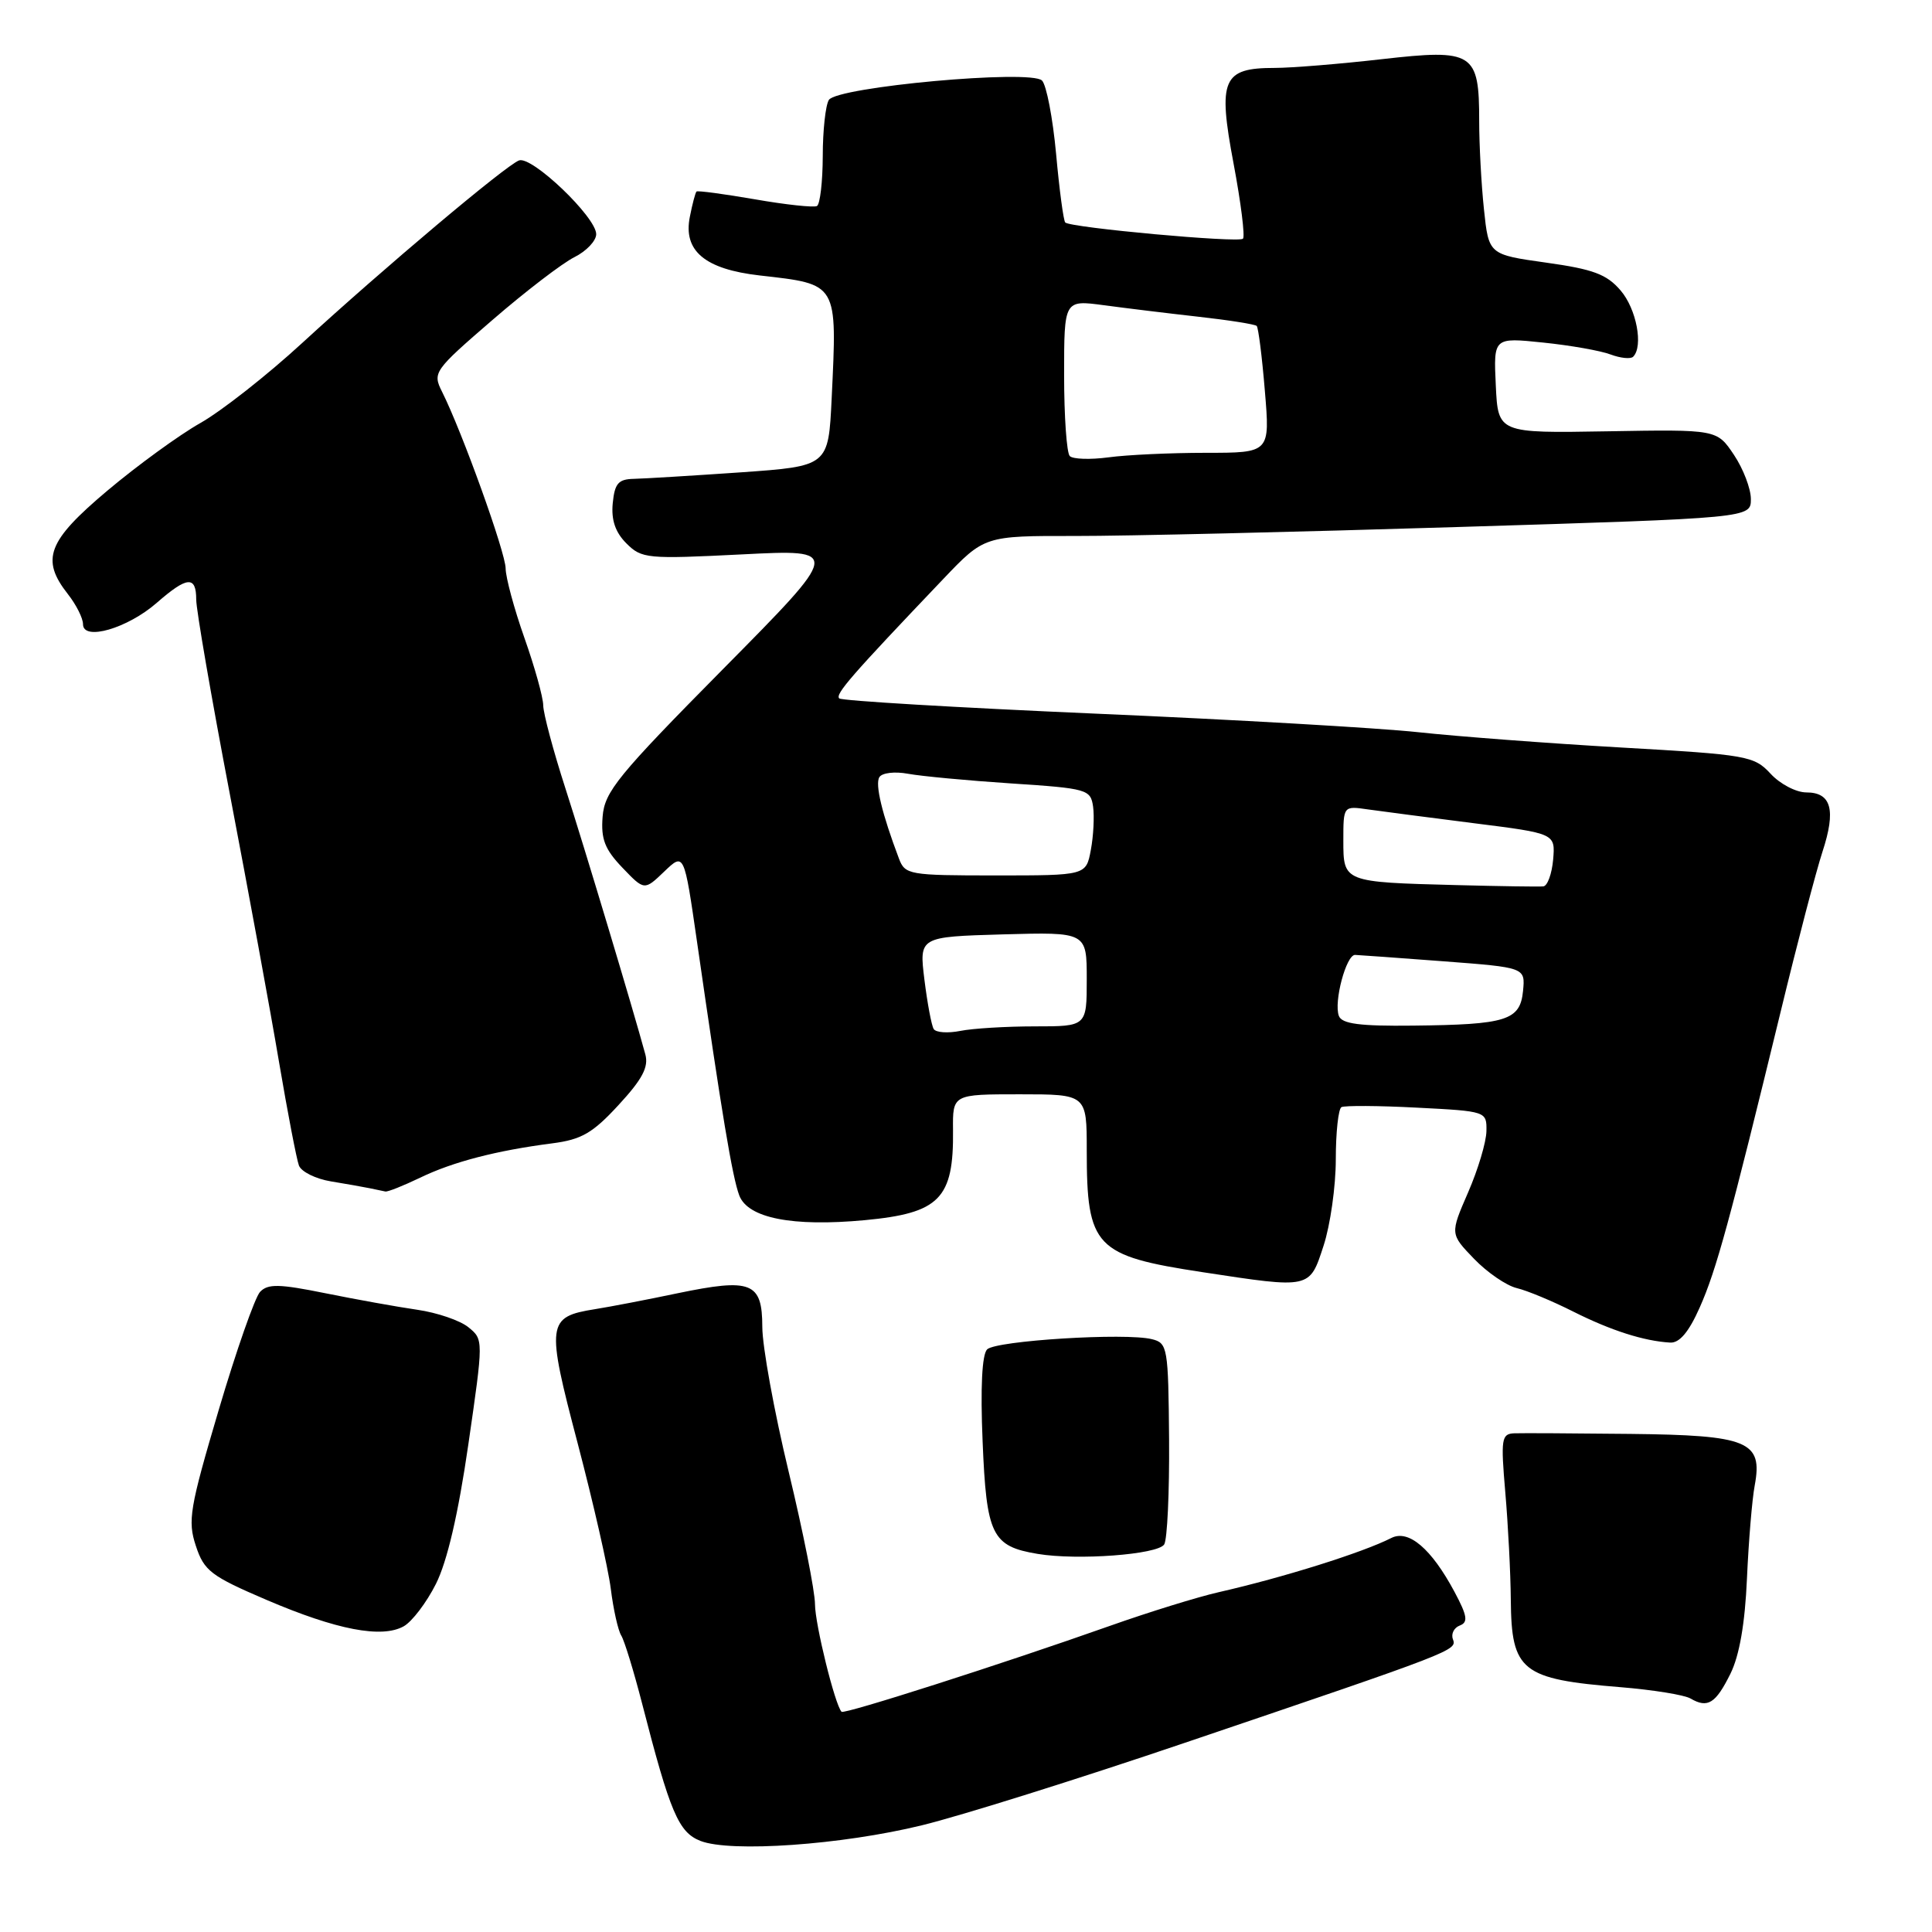 <?xml version="1.0" encoding="UTF-8" standalone="no"?>
<!DOCTYPE svg PUBLIC "-//W3C//DTD SVG 1.1//EN" "http://www.w3.org/Graphics/SVG/1.1/DTD/svg11.dtd" >
<svg xmlns="http://www.w3.org/2000/svg" xmlns:xlink="http://www.w3.org/1999/xlink" version="1.1" viewBox="0 0 256 256">
 <g >
 <path fill="currentColor"
d=" M 122.16 241.86 C 127.30 240.61 142.97 235.69 157.00 230.93 C 192.84 218.78 193.07 218.69 192.52 217.21 C 192.25 216.50 192.66 215.68 193.43 215.39 C 194.56 214.96 194.43 214.11 192.73 210.93 C 189.67 205.21 186.65 202.63 184.36 203.79 C 180.52 205.74 170.02 209.03 161.50 210.97 C 158.75 211.59 152.22 213.61 147.00 215.46 C 132.81 220.48 111.85 227.19 111.51 226.82 C 110.63 225.89 108.00 215.21 107.99 212.57 C 107.99 210.88 106.42 202.97 104.50 195.00 C 102.58 187.03 101.01 178.39 101.01 175.82 C 101.00 169.89 99.57 169.33 89.75 171.37 C 85.76 172.21 80.86 173.15 78.85 173.47 C 72.46 174.49 72.35 175.32 76.54 191.23 C 78.60 199.08 80.58 207.75 80.93 210.50 C 81.27 213.25 81.90 216.05 82.32 216.72 C 82.74 217.40 83.98 221.45 85.08 225.72 C 88.80 240.19 89.91 242.79 92.81 243.93 C 96.81 245.49 111.54 244.46 122.16 241.86 Z  M 229.29 221.78 C 230.48 219.38 231.22 215.13 231.48 209.18 C 231.70 204.24 232.16 198.67 232.51 196.82 C 233.60 190.97 231.66 190.17 216.00 190.00 C 208.57 189.92 201.67 189.88 200.65 189.92 C 198.95 189.99 198.85 190.64 199.46 197.75 C 199.83 202.01 200.16 208.43 200.19 212.00 C 200.27 221.44 201.61 222.50 214.73 223.56 C 219.00 223.91 223.18 224.58 224.00 225.06 C 226.28 226.39 227.33 225.73 229.29 221.78 Z  M 57.76 209.88 C 59.25 206.92 60.72 200.63 62.05 191.44 C 64.07 177.50 64.07 177.50 62.07 175.87 C 60.97 174.97 57.92 173.93 55.29 173.55 C 52.65 173.17 47.17 172.18 43.11 171.36 C 36.99 170.12 35.50 170.09 34.46 171.18 C 33.78 171.91 31.31 178.95 28.98 186.83 C 25.13 199.84 24.85 201.51 25.95 204.83 C 27.04 208.15 27.95 208.84 35.33 212.00 C 44.61 215.97 50.59 217.12 53.50 215.49 C 54.60 214.87 56.52 212.35 57.76 209.88 Z  M 154.26 204.65 C 154.67 204.02 154.96 197.76 154.91 190.74 C 154.81 178.54 154.71 177.96 152.64 177.45 C 149.16 176.57 131.96 177.64 130.80 178.80 C 130.12 179.48 129.90 183.87 130.20 190.97 C 130.71 203.43 131.42 204.89 137.50 205.90 C 142.79 206.78 153.38 205.99 154.26 204.65 Z  M 225.22 173.25 C 227.42 168.31 229.20 161.78 235.96 134.00 C 238.16 124.92 240.65 115.41 241.49 112.85 C 243.30 107.32 242.67 105.00 239.35 105.00 C 238.00 105.00 235.87 103.89 234.61 102.52 C 232.42 100.16 231.53 100.00 214.82 99.05 C 205.20 98.50 193.09 97.58 187.91 97.02 C 182.74 96.46 163.49 95.35 145.14 94.56 C 126.79 93.76 111.52 92.86 111.20 92.54 C 110.65 91.98 112.77 89.54 124.96 76.75 C 130.44 71.00 130.44 71.00 142.47 71.02 C 149.09 71.03 171.94 70.49 193.25 69.83 C 232.00 68.64 232.00 68.64 232.00 66.13 C 232.00 64.75 230.99 62.11 229.75 60.26 C 227.50 56.90 227.50 56.90 213.00 57.15 C 198.50 57.40 198.50 57.40 198.20 51.06 C 197.90 44.71 197.90 44.71 204.46 45.39 C 208.07 45.76 212.10 46.47 213.41 46.97 C 214.72 47.46 216.07 47.60 216.40 47.27 C 217.78 45.89 216.84 40.93 214.74 38.49 C 212.90 36.34 211.11 35.67 204.87 34.80 C 197.26 33.73 197.26 33.73 196.63 27.72 C 196.28 24.41 196.00 19.16 196.00 16.04 C 196.00 6.94 195.25 6.46 183.11 7.84 C 177.51 8.48 171.11 9.00 168.89 9.00 C 162.00 9.00 161.35 10.51 163.45 21.65 C 164.43 26.85 164.99 31.34 164.70 31.63 C 164.13 32.21 141.84 30.17 141.15 29.48 C 140.92 29.25 140.37 25.16 139.94 20.40 C 139.50 15.64 138.66 11.26 138.07 10.67 C 136.57 9.17 110.93 11.51 109.83 13.24 C 109.39 13.93 109.02 17.29 109.02 20.69 C 109.01 24.10 108.66 27.07 108.25 27.30 C 107.84 27.52 104.14 27.13 100.03 26.41 C 95.91 25.70 92.43 25.23 92.29 25.38 C 92.14 25.53 91.74 27.03 91.41 28.72 C 90.50 33.24 93.39 35.67 100.67 36.50 C 111.10 37.69 110.93 37.40 110.20 52.79 C 109.77 61.77 109.77 61.77 98.13 62.59 C 91.73 63.03 85.38 63.42 84.00 63.45 C 81.93 63.49 81.45 64.05 81.19 66.69 C 80.98 68.90 81.53 70.53 83.00 72.00 C 85.03 74.03 85.74 74.09 98.31 73.46 C 111.50 72.79 111.50 72.79 95.82 88.64 C 81.84 102.78 80.11 104.90 79.85 108.21 C 79.61 111.18 80.14 112.54 82.47 114.97 C 85.38 118.01 85.38 118.01 88.01 115.49 C 90.65 112.96 90.65 112.96 92.35 124.73 C 95.65 147.66 97.04 155.98 97.96 158.41 C 99.11 161.41 105.00 162.57 114.57 161.68 C 124.51 160.75 126.38 158.84 126.28 149.75 C 126.23 145.00 126.23 145.00 135.12 145.00 C 144.00 145.00 144.00 145.00 144.00 152.43 C 144.00 165.26 145.08 166.40 159.35 168.57 C 173.71 170.76 173.51 170.80 175.38 165.06 C 176.27 162.35 177.00 157.20 177.00 153.62 C 177.00 150.04 177.34 146.93 177.75 146.70 C 178.16 146.48 182.66 146.50 187.75 146.77 C 196.96 147.24 197.00 147.26 196.96 149.87 C 196.94 151.32 195.85 154.97 194.53 158.00 C 192.14 163.50 192.14 163.50 195.31 166.79 C 197.05 168.60 199.60 170.35 200.98 170.68 C 202.37 171.01 205.75 172.42 208.50 173.81 C 213.46 176.30 217.83 177.70 221.31 177.90 C 222.54 177.97 223.78 176.50 225.22 173.25 Z  M 55.65 156.06 C 60.00 153.95 65.80 152.45 73.17 151.50 C 77.05 151.00 78.53 150.15 81.97 146.41 C 85.11 143.01 85.97 141.39 85.51 139.71 C 83.86 133.64 77.49 112.44 74.92 104.46 C 73.31 99.48 71.99 94.53 71.98 93.46 C 71.97 92.38 70.84 88.35 69.48 84.50 C 68.12 80.65 67.01 76.52 67.00 75.33 C 67.00 73.24 61.23 57.20 58.57 51.90 C 57.30 49.37 57.49 49.10 65.25 42.40 C 69.64 38.60 74.53 34.86 76.12 34.07 C 77.70 33.28 79.00 31.91 79.00 31.03 C 79.00 28.77 70.46 20.61 68.77 21.26 C 66.97 21.95 50.80 35.57 40.05 45.44 C 35.41 49.71 29.32 54.49 26.52 56.07 C 23.73 57.65 18.19 61.68 14.22 65.02 C 6.29 71.70 5.37 74.11 9.00 78.73 C 10.10 80.13 11.00 81.92 11.00 82.71 C 11.00 84.98 16.91 83.26 20.78 79.87 C 24.80 76.36 26.00 76.26 26.00 79.45 C 26.00 80.79 28.00 92.38 30.45 105.20 C 32.90 118.01 35.84 134.00 36.97 140.71 C 38.11 147.43 39.30 153.61 39.61 154.44 C 39.93 155.27 41.84 156.21 43.85 156.54 C 45.86 156.87 48.17 157.28 49.00 157.45 C 49.83 157.63 50.75 157.82 51.06 157.88 C 51.37 157.95 53.44 157.12 55.65 156.06 Z  M 123.72 136.35 C 123.43 135.88 122.88 132.94 122.49 129.81 C 121.79 124.13 121.79 124.13 132.89 123.81 C 144.00 123.50 144.00 123.50 144.00 129.75 C 144.00 136.00 144.00 136.00 137.12 136.00 C 133.34 136.00 128.90 136.27 127.25 136.60 C 125.59 136.93 124.01 136.82 123.72 136.35 Z  M 177.41 134.62 C 176.70 132.78 178.38 126.49 179.56 126.53 C 180.08 126.55 185.36 126.93 191.31 127.38 C 202.11 128.20 202.11 128.20 201.81 131.31 C 201.42 135.21 199.65 135.77 187.22 135.90 C 180.19 135.98 177.81 135.67 177.41 134.62 Z  M 193.00 117.28 C 177.99 116.89 178.00 116.89 178.00 111.37 C 178.00 106.78 178.00 106.78 181.25 107.25 C 183.04 107.50 189.36 108.33 195.30 109.08 C 206.09 110.44 206.09 110.44 205.80 113.90 C 205.63 115.79 205.05 117.39 204.50 117.45 C 203.95 117.51 198.78 117.43 193.00 117.28 Z  M 119.11 113.75 C 116.88 107.86 115.93 103.92 116.52 102.98 C 116.87 102.40 118.56 102.20 120.33 102.53 C 122.07 102.85 128.22 103.43 134.00 103.81 C 144.07 104.47 144.51 104.60 144.84 106.88 C 145.02 108.19 144.89 110.78 144.54 112.63 C 143.91 116.00 143.91 116.00 131.93 116.00 C 120.43 116.00 119.92 115.91 119.11 113.75 Z  M 141.75 60.43 C 141.34 60.01 141.00 55.18 141.00 49.70 C 141.00 39.74 141.00 39.74 146.25 40.44 C 149.14 40.83 154.79 41.52 158.81 41.97 C 162.84 42.42 166.31 42.97 166.52 43.19 C 166.74 43.41 167.23 47.28 167.60 51.79 C 168.29 60.00 168.29 60.00 159.78 60.00 C 155.11 60.00 149.30 60.27 146.89 60.60 C 144.48 60.92 142.16 60.85 141.75 60.43 Z "/>
</g>
</svg>
